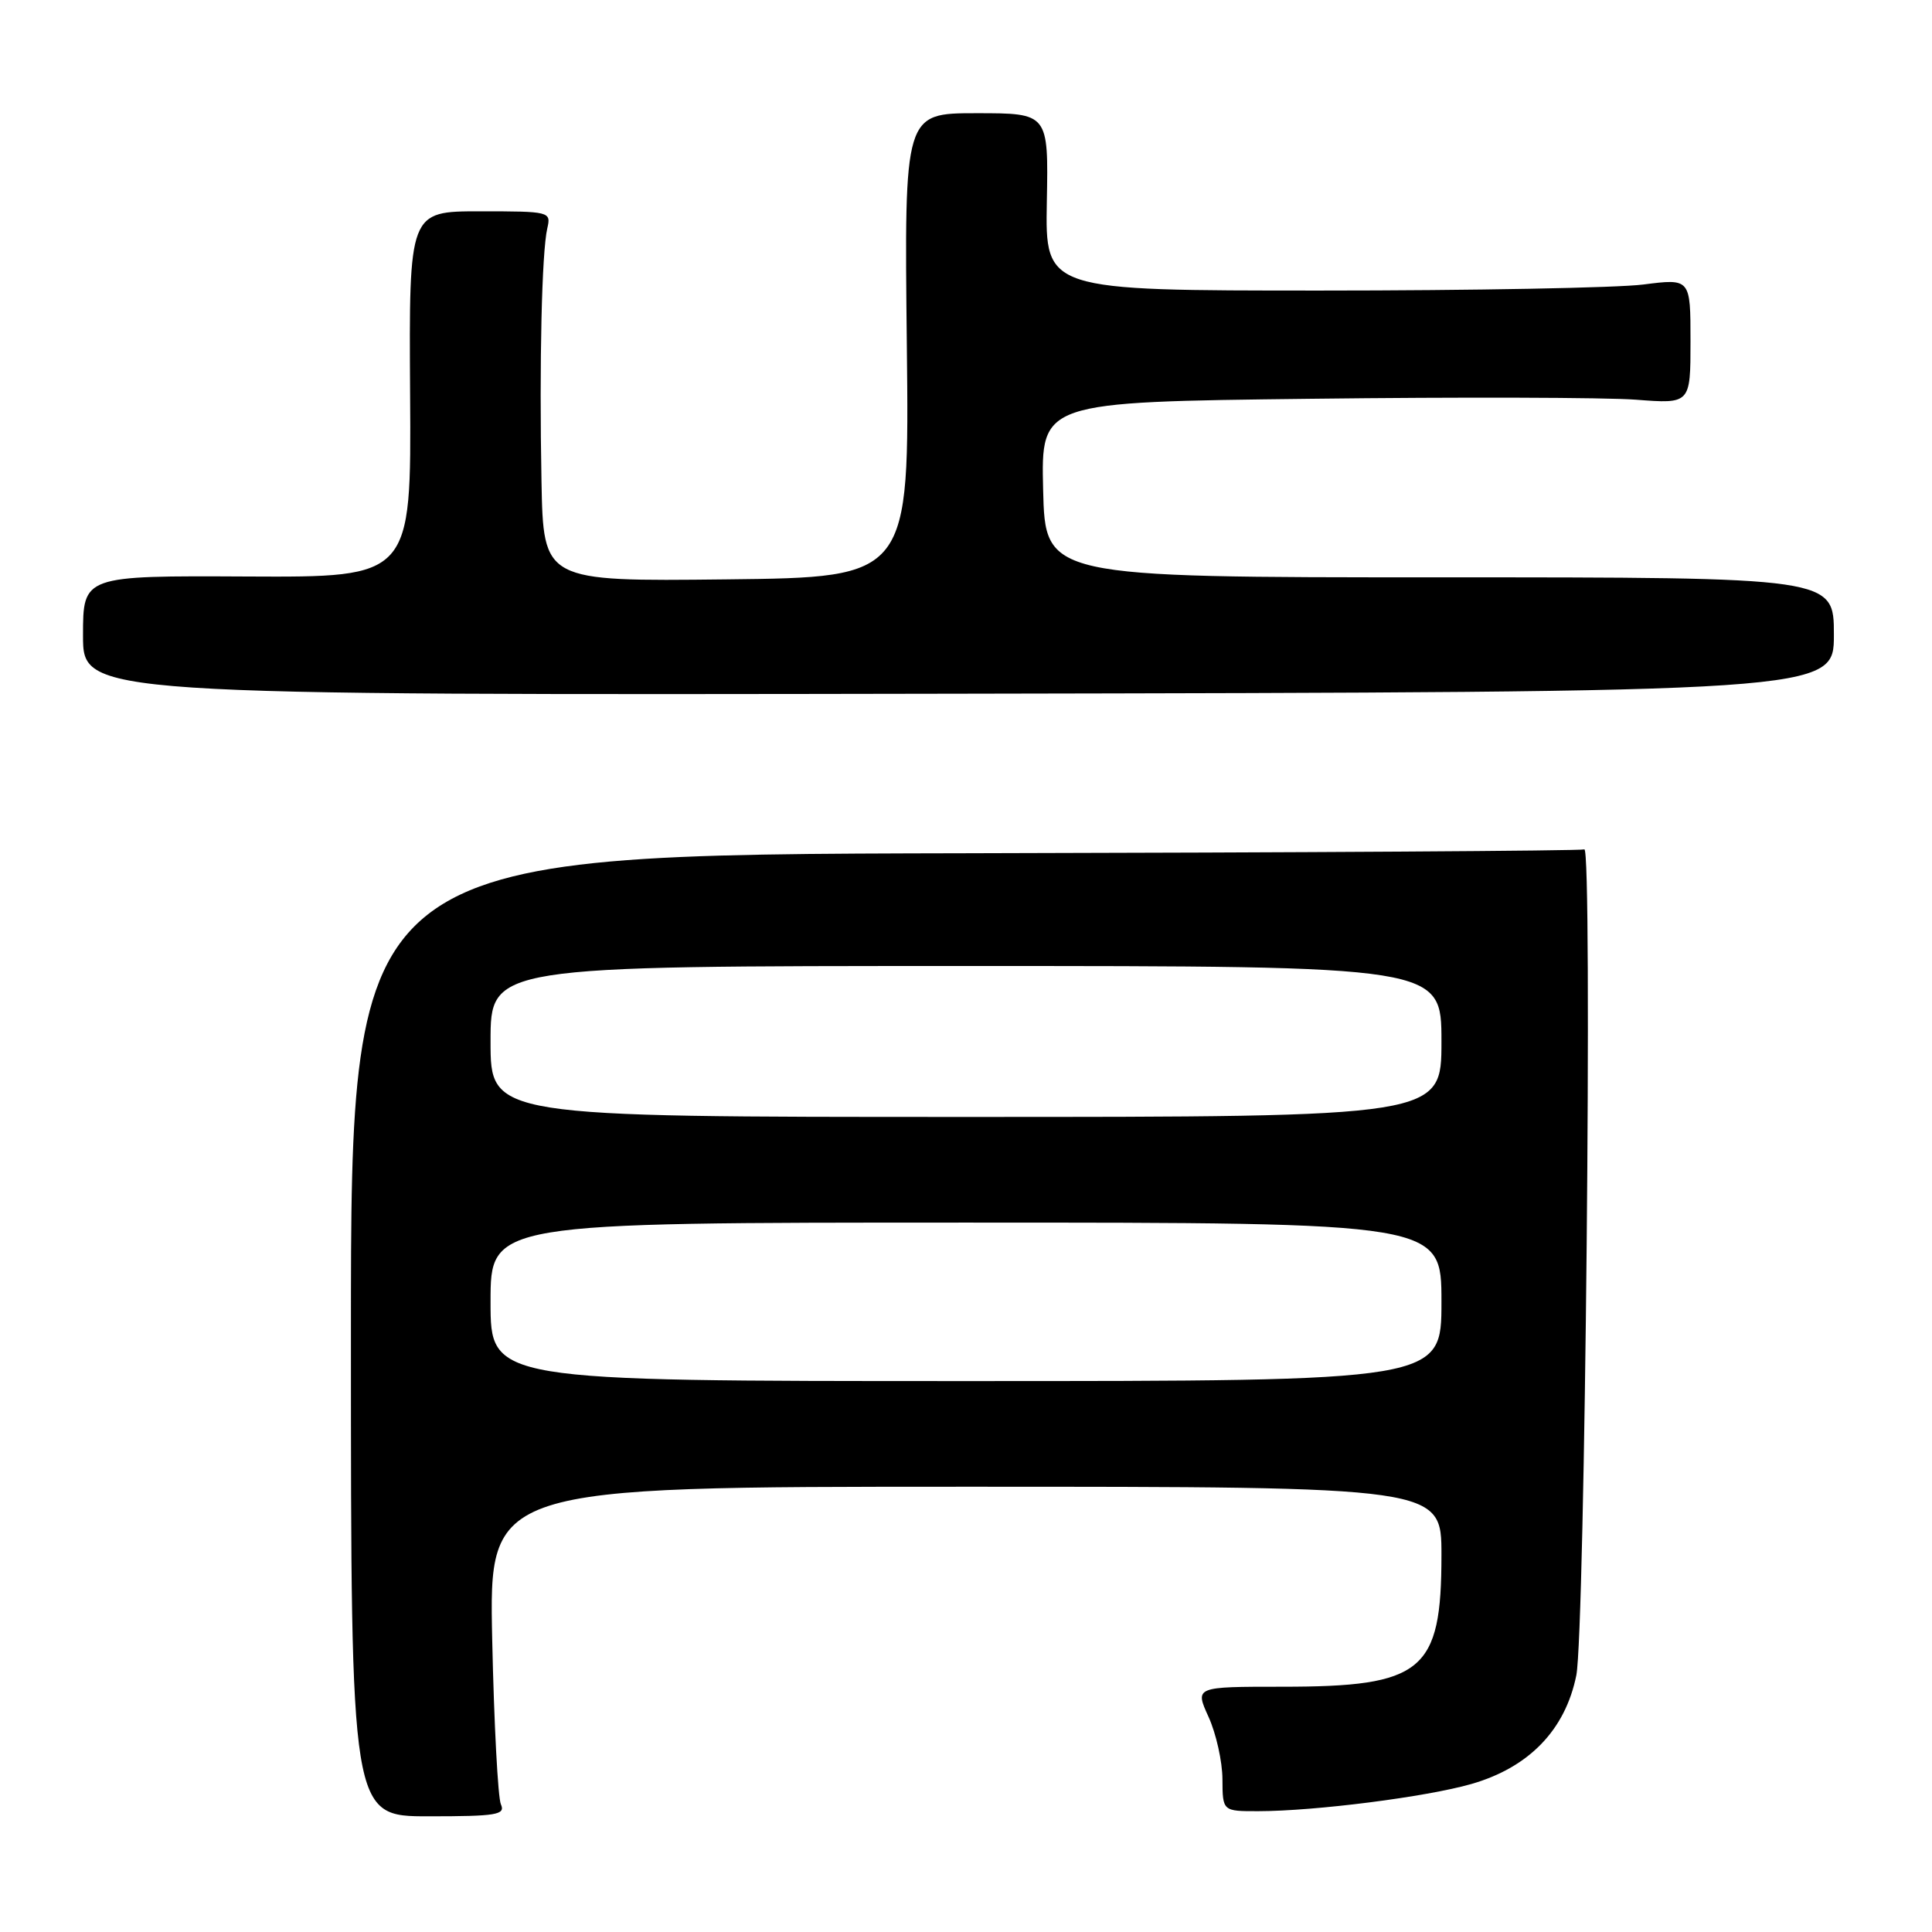 <?xml version="1.0" encoding="UTF-8" standalone="no"?>
<!DOCTYPE svg PUBLIC "-//W3C//DTD SVG 1.1//EN" "http://www.w3.org/Graphics/SVG/1.1/DTD/svg11.dtd" >
<svg xmlns="http://www.w3.org/2000/svg" xmlns:xlink="http://www.w3.org/1999/xlink" version="1.1" viewBox="0 0 256 256">
 <g >
 <path fill="currentColor"
d=" M 66.37 239.08 C 65.98 238.21 65.46 228.39 65.22 217.25 C 64.79 197.00 64.79 197.00 127.90 197.00 C 191.00 197.00 191.00 197.00 191.00 206.05 C 191.00 221.48 188.56 223.50 169.91 223.50 C 158.32 223.50 158.32 223.50 160.14 227.50 C 161.14 229.70 161.97 233.41 161.98 235.75 C 162.00 240.00 162.00 240.00 166.75 239.99 C 174.29 239.98 189.00 238.10 194.96 236.39 C 202.61 234.19 207.41 229.22 208.87 221.99 C 210.02 216.29 211.03 111.86 209.93 112.55 C 209.61 112.74 172.71 112.97 127.93 113.06 C 46.50 113.23 46.50 113.23 46.50 176.95 C 46.50 240.67 46.50 240.67 56.79 240.67 C 65.82 240.67 67.00 240.47 66.37 239.08 Z  M 243.00 84.11 C 243.00 76.50 243.00 76.50 190.75 76.50 C 138.50 76.50 138.50 76.50 138.22 64.88 C 137.94 53.26 137.94 53.26 173.72 52.84 C 193.40 52.60 212.76 52.66 216.75 52.96 C 224.00 53.52 224.00 53.52 224.00 45.21 C 224.00 36.90 224.00 36.90 217.75 37.70 C 214.31 38.14 195.07 38.50 175.00 38.50 C 138.50 38.50 138.50 38.50 138.71 26.75 C 138.93 15.00 138.93 15.00 129.38 15.00 C 119.82 15.00 119.82 15.00 120.16 45.75 C 120.50 76.50 120.50 76.50 96.25 76.77 C 72.00 77.04 72.00 77.04 71.75 63.77 C 71.45 48.10 71.79 33.40 72.52 30.25 C 73.03 28.04 72.87 28.00 63.61 28.00 C 54.19 28.00 54.19 28.00 54.34 52.25 C 54.50 76.50 54.50 76.50 32.75 76.39 C 11.00 76.28 11.00 76.28 11.00 84.20 C 11.00 92.12 11.00 92.12 127.00 91.92 C 243.00 91.71 243.00 91.71 243.00 84.11 Z  M 65.00 172.50 C 65.00 162.00 65.00 162.00 128.00 162.00 C 191.00 162.00 191.00 162.00 191.00 172.50 C 191.00 183.00 191.00 183.00 128.00 183.00 C 65.00 183.00 65.00 183.00 65.00 172.50 Z  M 65.00 138.00 C 65.00 128.00 65.00 128.00 128.00 128.00 C 191.00 128.00 191.00 128.00 191.00 138.00 C 191.00 148.00 191.00 148.00 128.00 148.00 C 65.00 148.00 65.00 148.00 65.00 138.00 Z "/>
</g>
</svg>